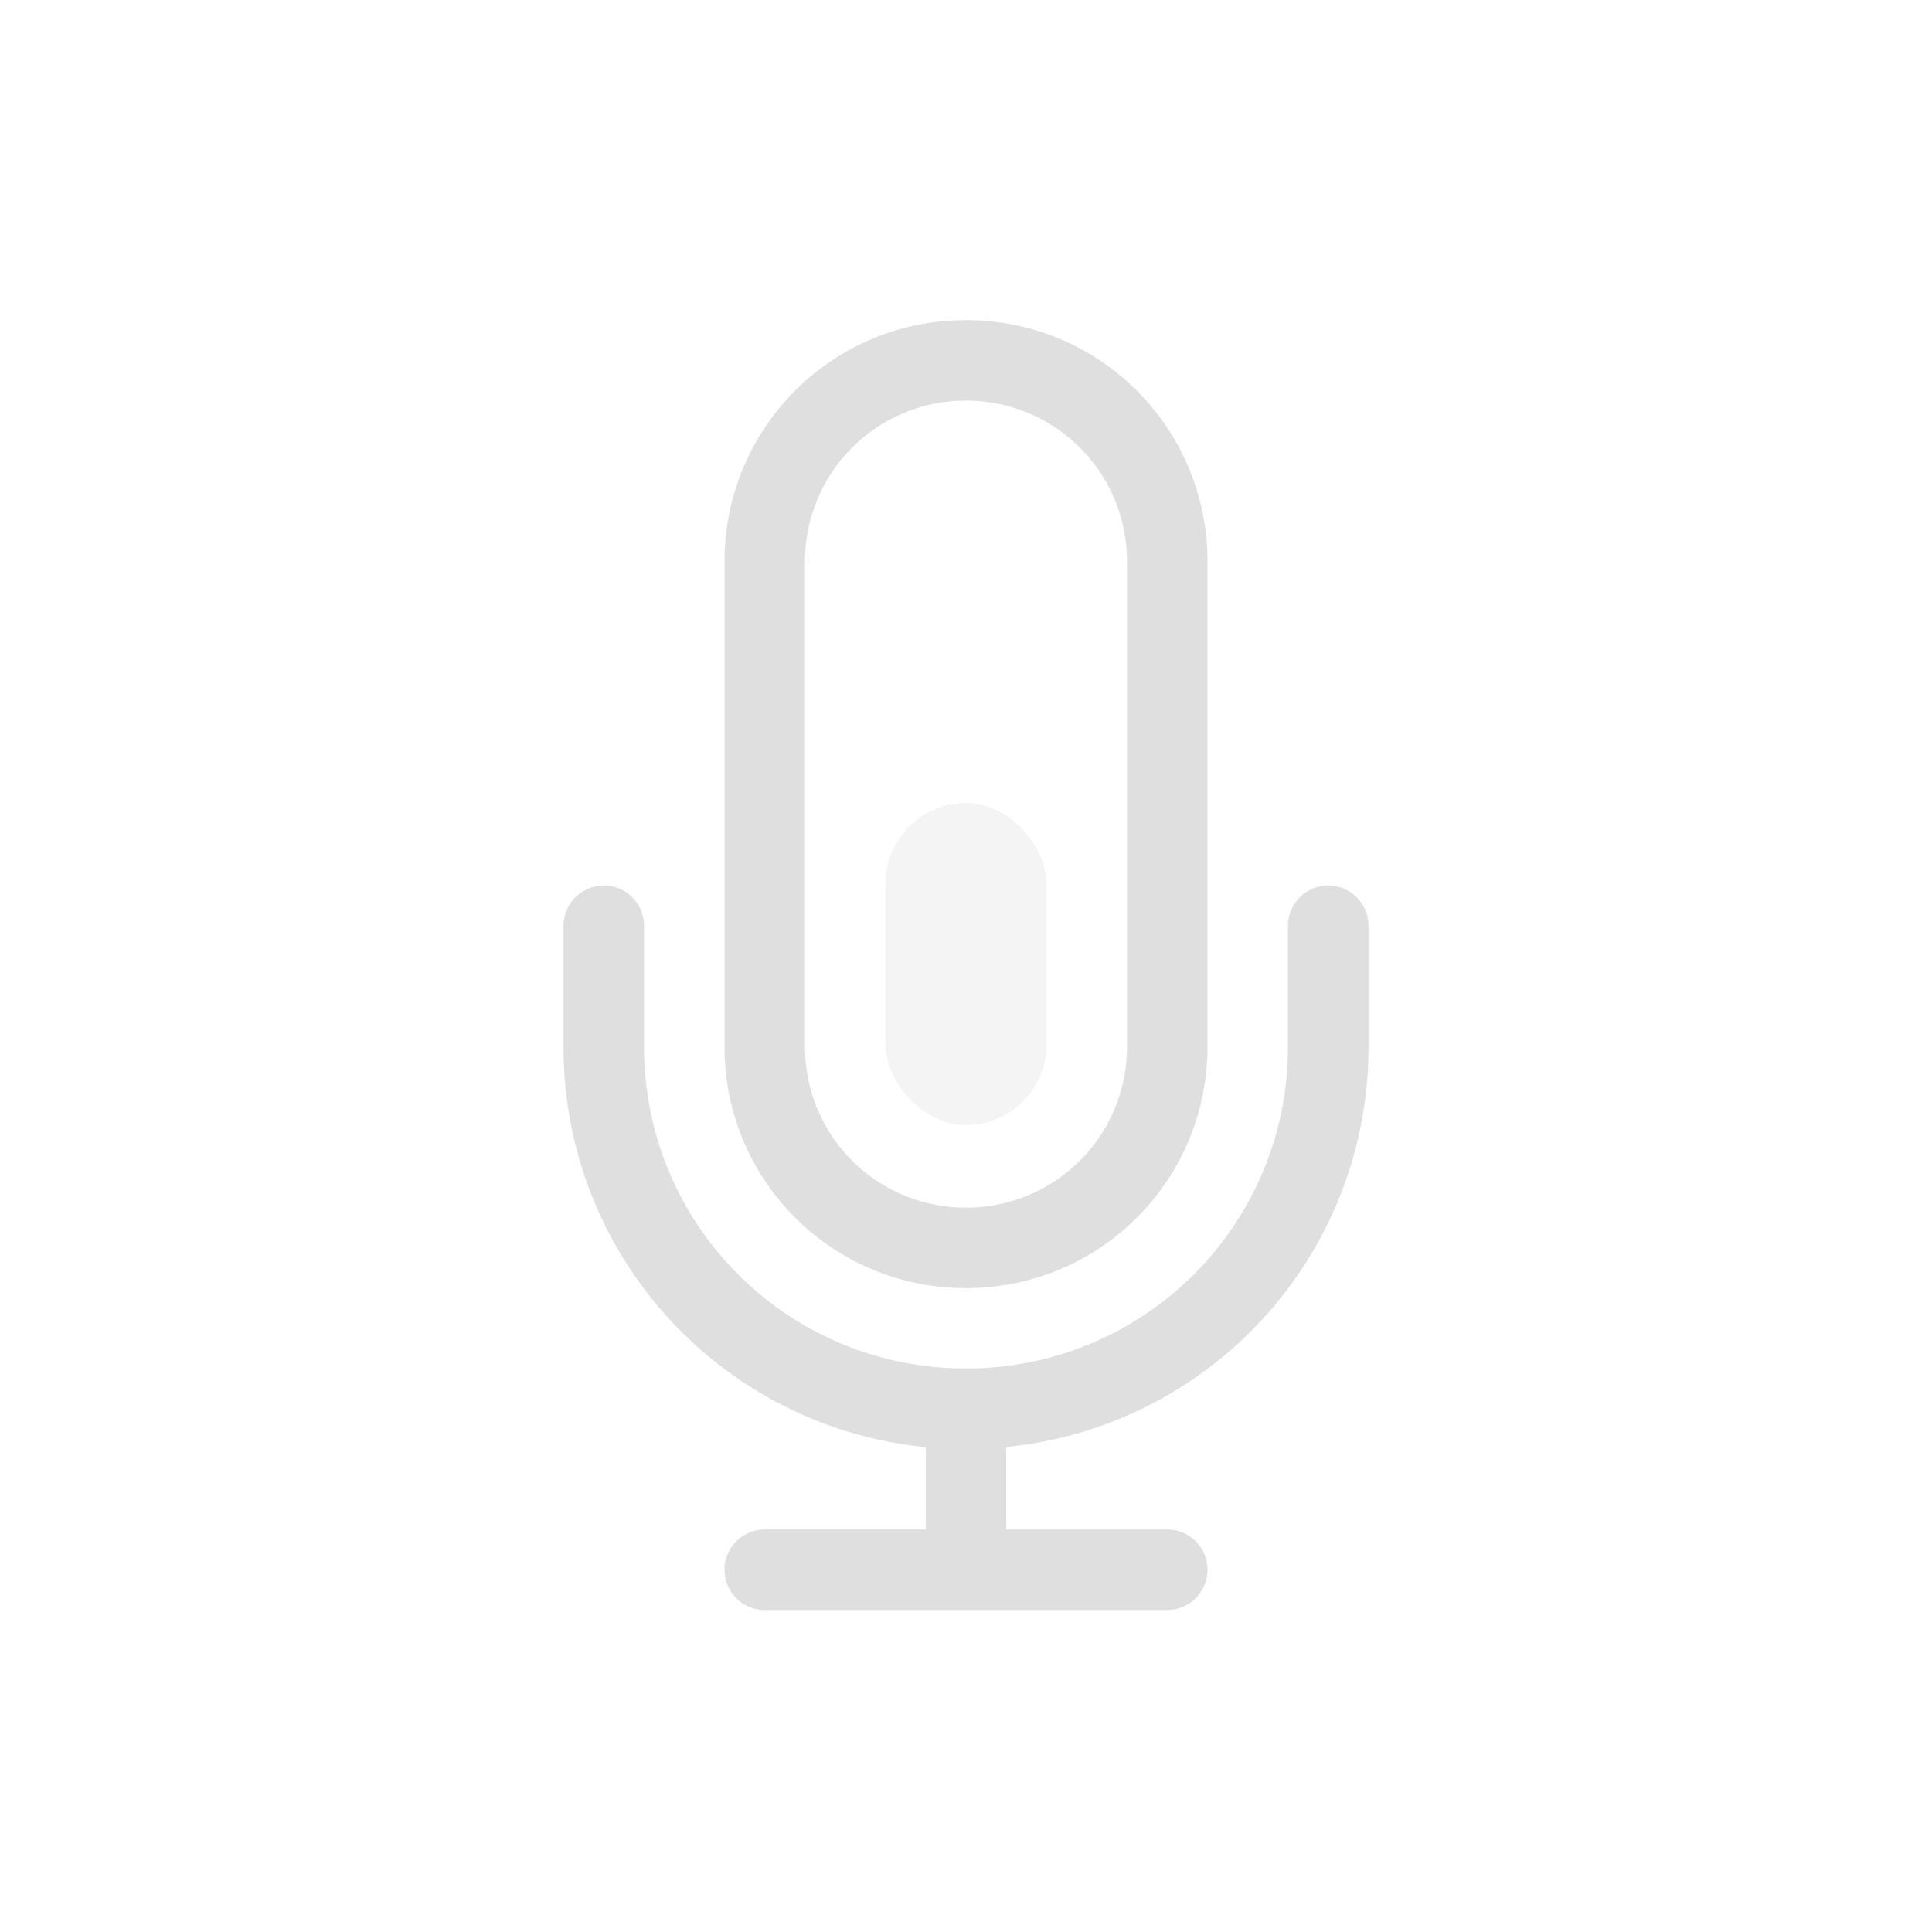 <svg width="24" height="24" enable-background="new" version="1.1" xmlns="http://www.w3.org/2000/svg">
 <title>Paper Symbolic Icon Theme</title>
 <path class="ColorScheme-Text" d="m12 3.977c-1.662 0-3 1.338-3 3v6.025c0 1.662 1.338 3 3 3s3-1.338 3-3v-6.025c0-1.662-1.338-3-3-3zm0 1c1.108 0 2 0.892 2 2v6.025c0 1.108-0.892 2-2 2s-2-0.892-2-2v-6.025c0-1.108 0.892-2 2-2zm-4.5 6.023v2e-3c-0.277 0-0.5 0.223-0.5 0.5v1.5c0 2.6 1.967 4.725 4.5 4.975v1.023h-2a0.5 0.5 0 0 0 0 1h5a0.5 0.5 0 0 0 0-1h-2v-1.025a4.988 4.988 0 0 0 4.5-4.975v-1.5a0.5 0.5 0 0 0-1 0v1.5c0 2.216-1.784 4-4 4-2.216 0-4-1.784-4-4v-1.5c0-0.277-0.223-0.5-0.5-0.5z" fill="#dfdfdf"/>
 <rect class="ColorScheme-Text" x="11" y="9.976" width="2" height="4" rx="1" ry="1" fill="#dfdfdf" opacity=".35"/>
</svg>
